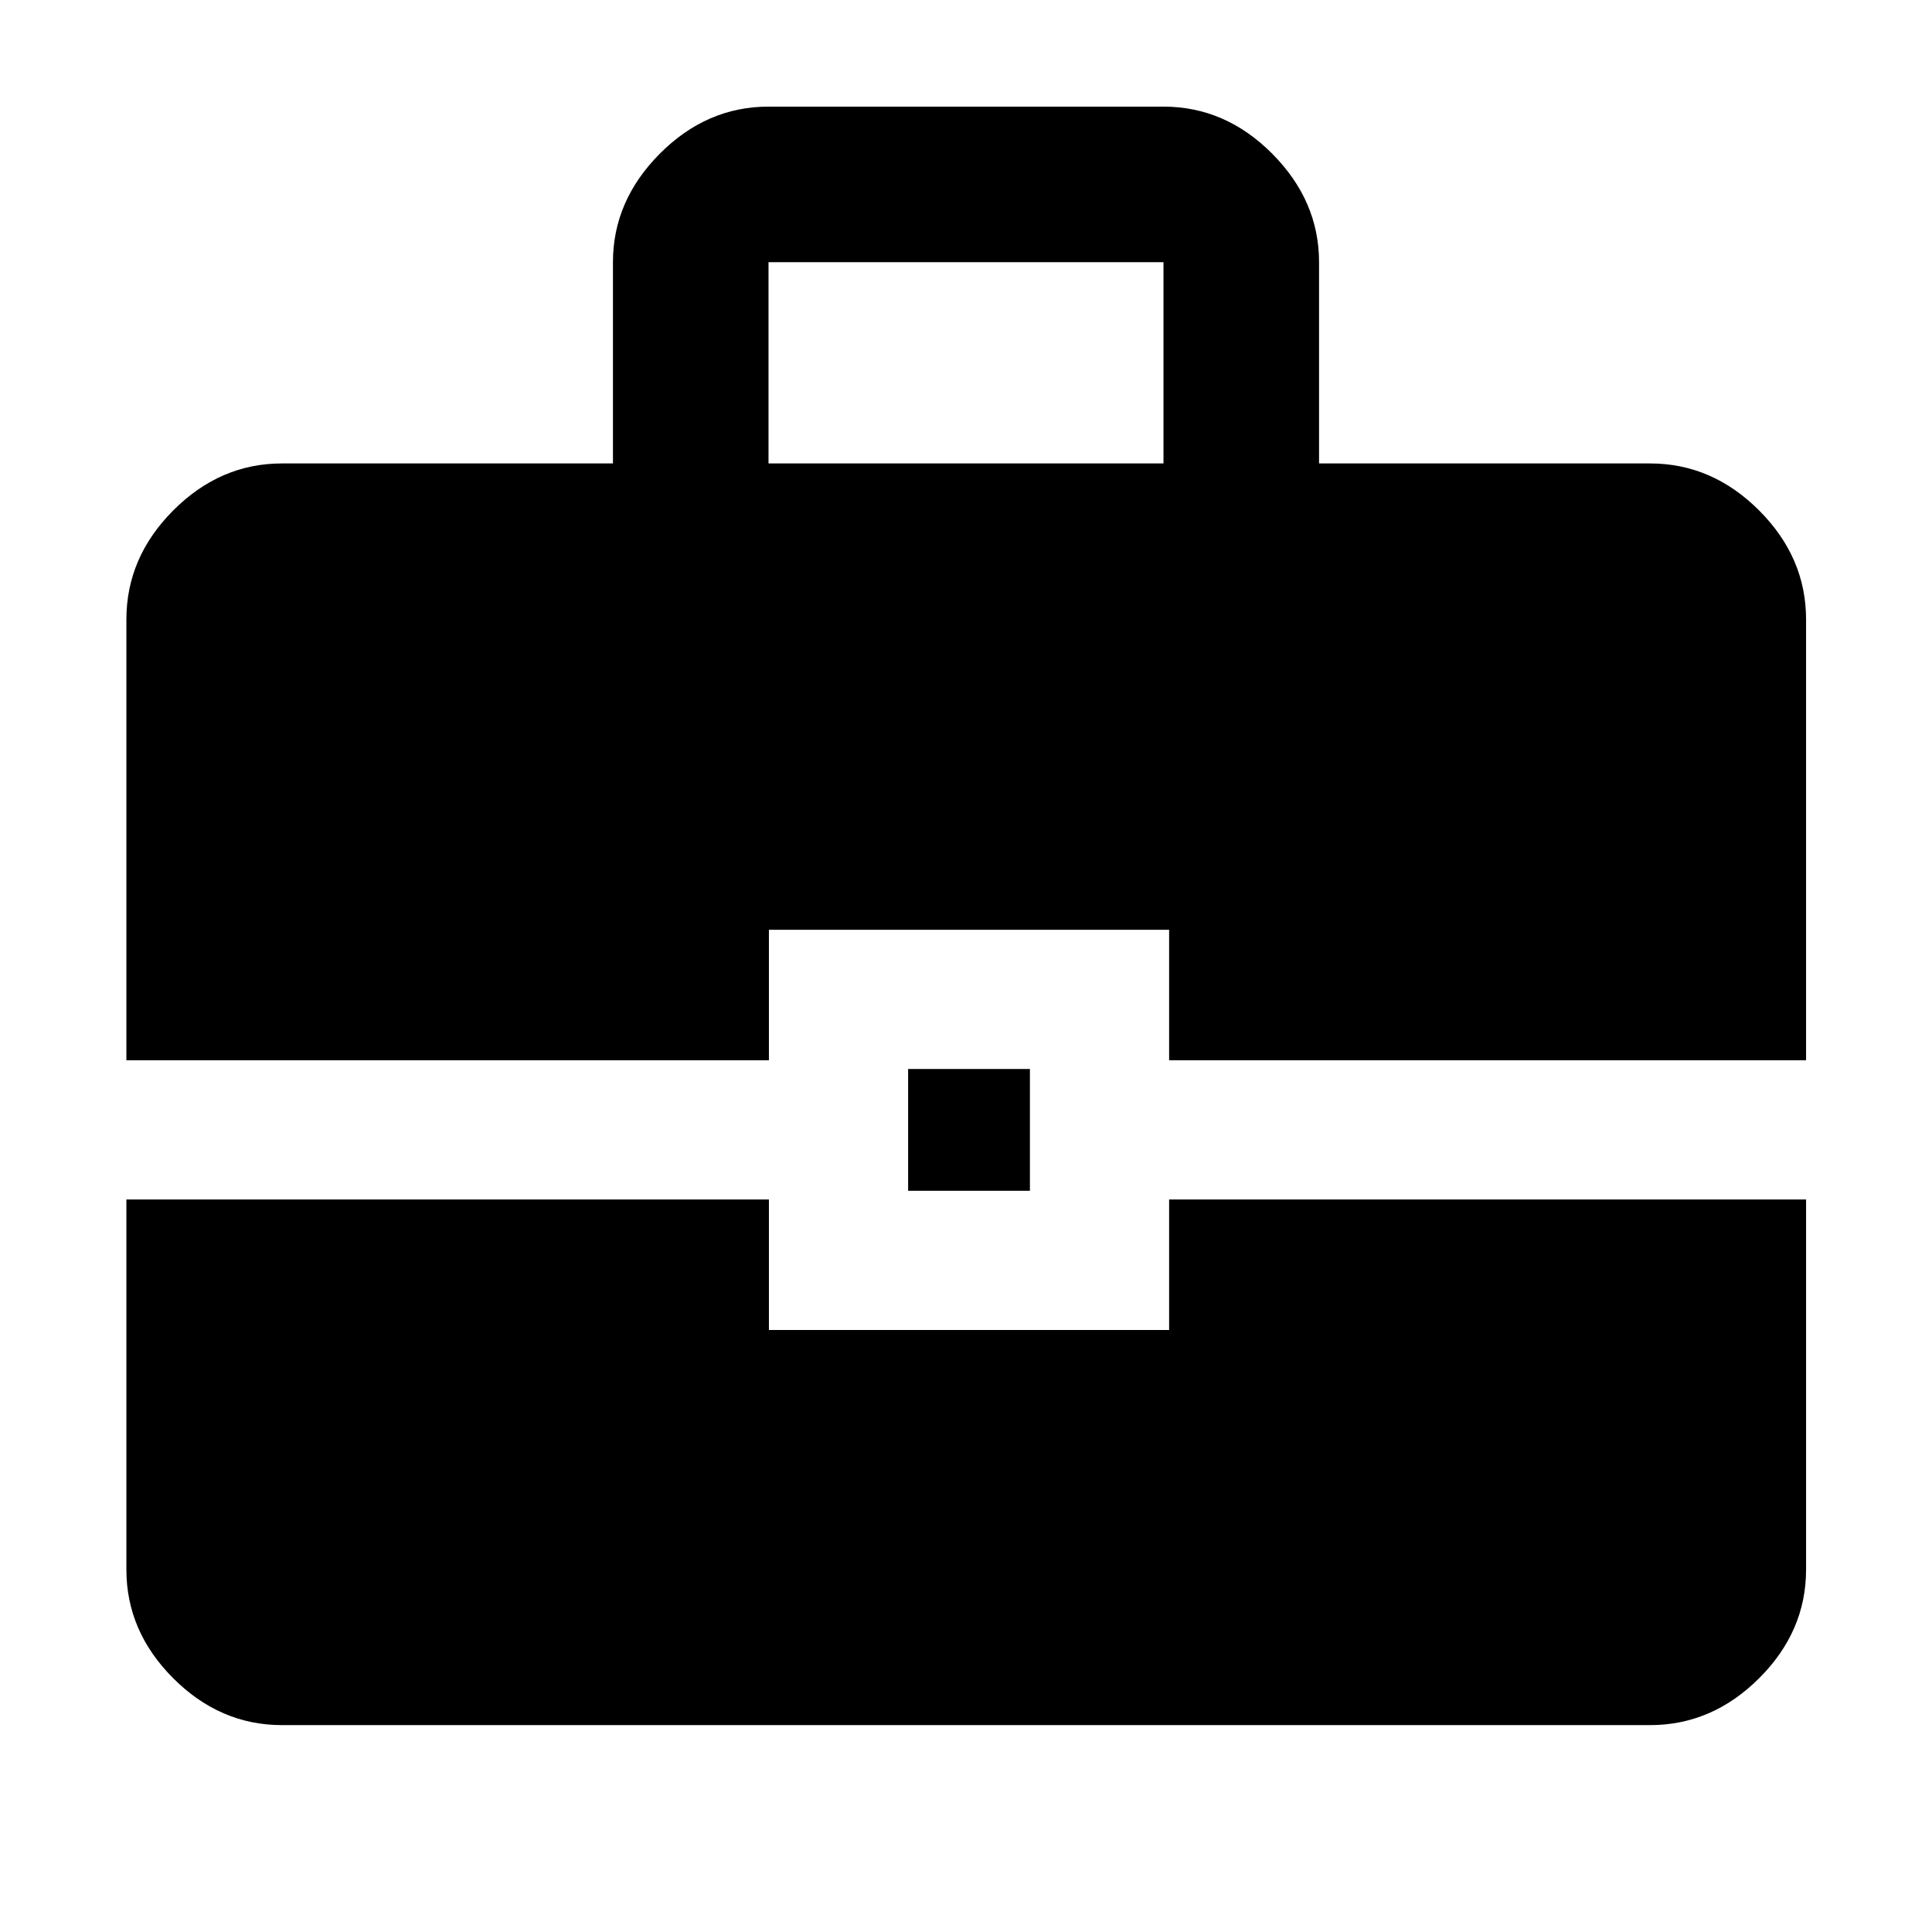 <svg xmlns="http://www.w3.org/2000/svg" height="48" viewBox="0 -960 960 960" width="48"><path d="M140.11-102.8q-30.75 0-54.03-23.28T62.8-180.11v-183.87h319.27v64.85h198.86v-64.85h316.5v183.87q0 30.75-23.34 54.03-23.35 23.28-54.2 23.28H140.11Zm311.13-265.5v-60.53h60.52v60.53h-60.52ZM62.8-433.15v-219.02q0-30.85 23.28-54.2t54.03-23.35h164.46v-100q0-30.49 23.27-53.9 23.28-23.4 54.03-23.4h196.26q30.75 0 54.03 23.4 23.27 23.41 23.27 53.9v100h164.46q30.85 0 54.2 23.35 23.34 23.35 23.34 54.2v219.02h-316.5V-498H382.07v64.85H62.8Zm319.07-296.57h196.26v-100H381.87v100Z"/></svg>